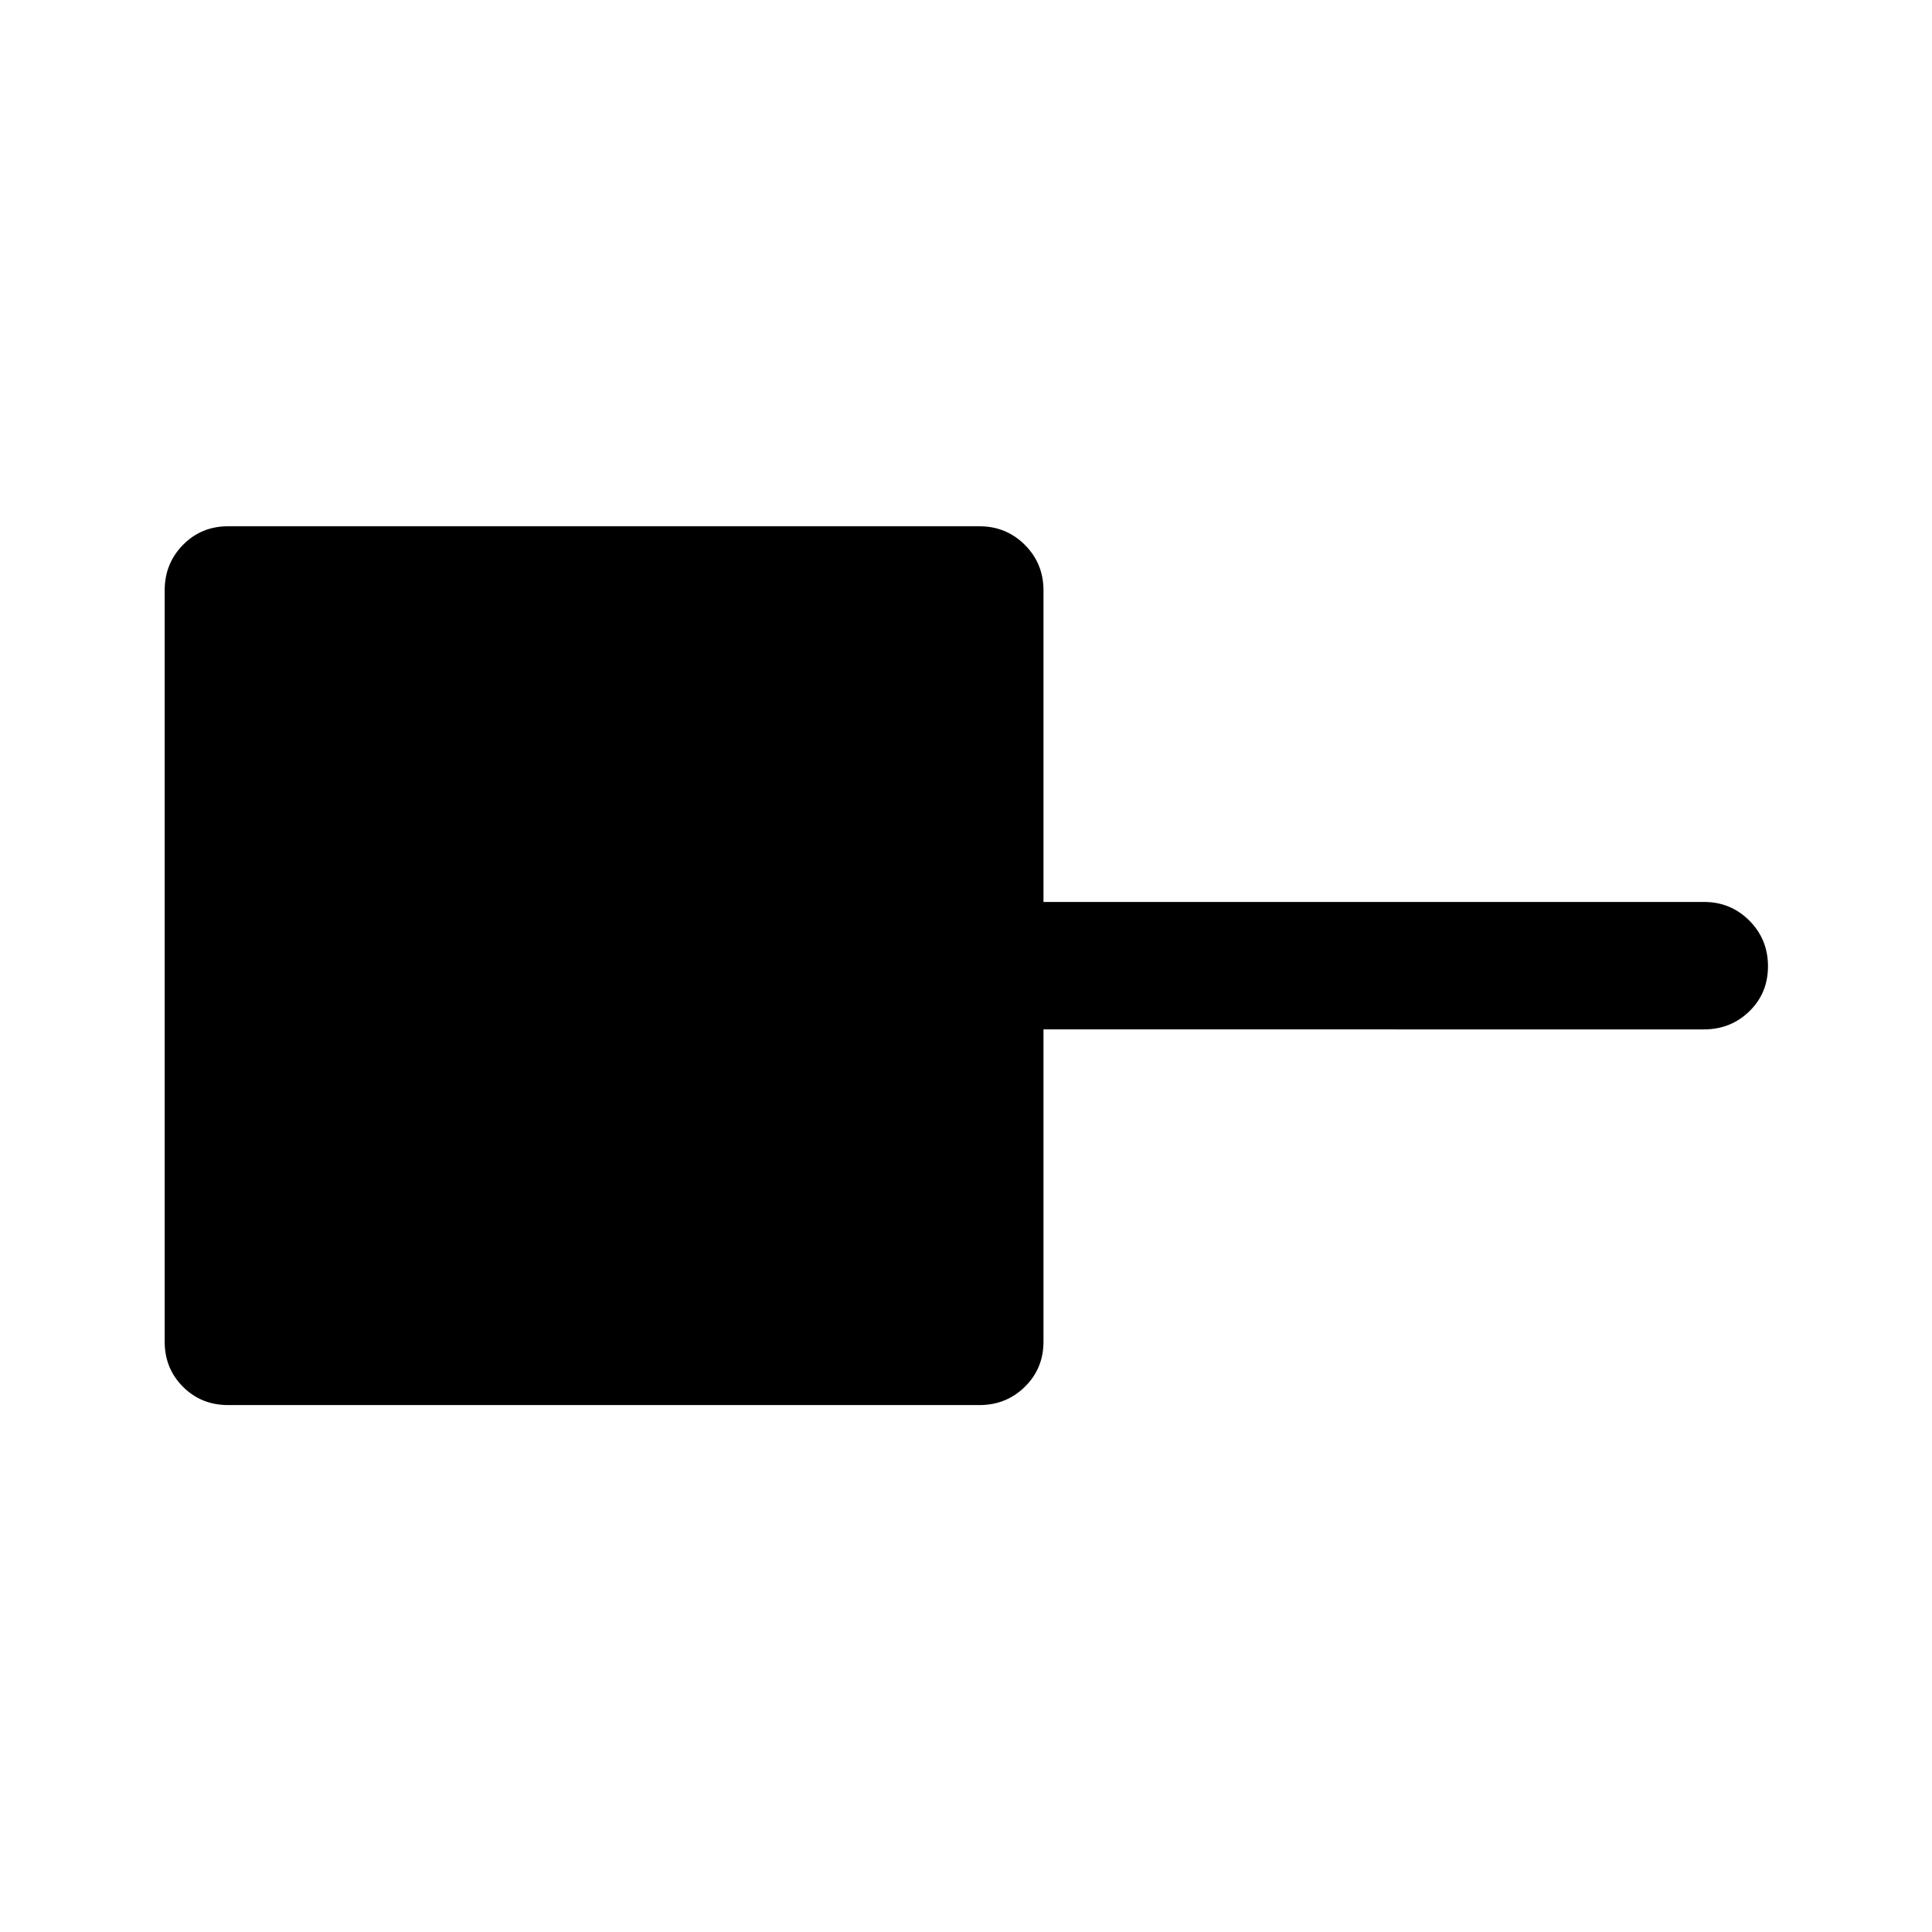 <svg xmlns="http://www.w3.org/2000/svg" height="40" viewBox="0 -960 960 960" width="40"><path d="M113.33-261.83q-13.33 0-22.41-9.09-9.09-9.08-9.09-22.41v-373.34q0-13.33 9.09-22.58 9.08-9.25 22.41-9.25h373.34q13.33 0 22.58 9.25 9.25 9.25 9.25 22.58v154.84h328.17q13.33 0 22.58 9.28 9.25 9.28 9.25 22.67 0 13.38-9.25 22.38-9.25 9-22.58 9H518.5v155.17q0 13.33-9.25 22.41-9.25 9.09-22.58 9.09H113.33Z"/></svg>